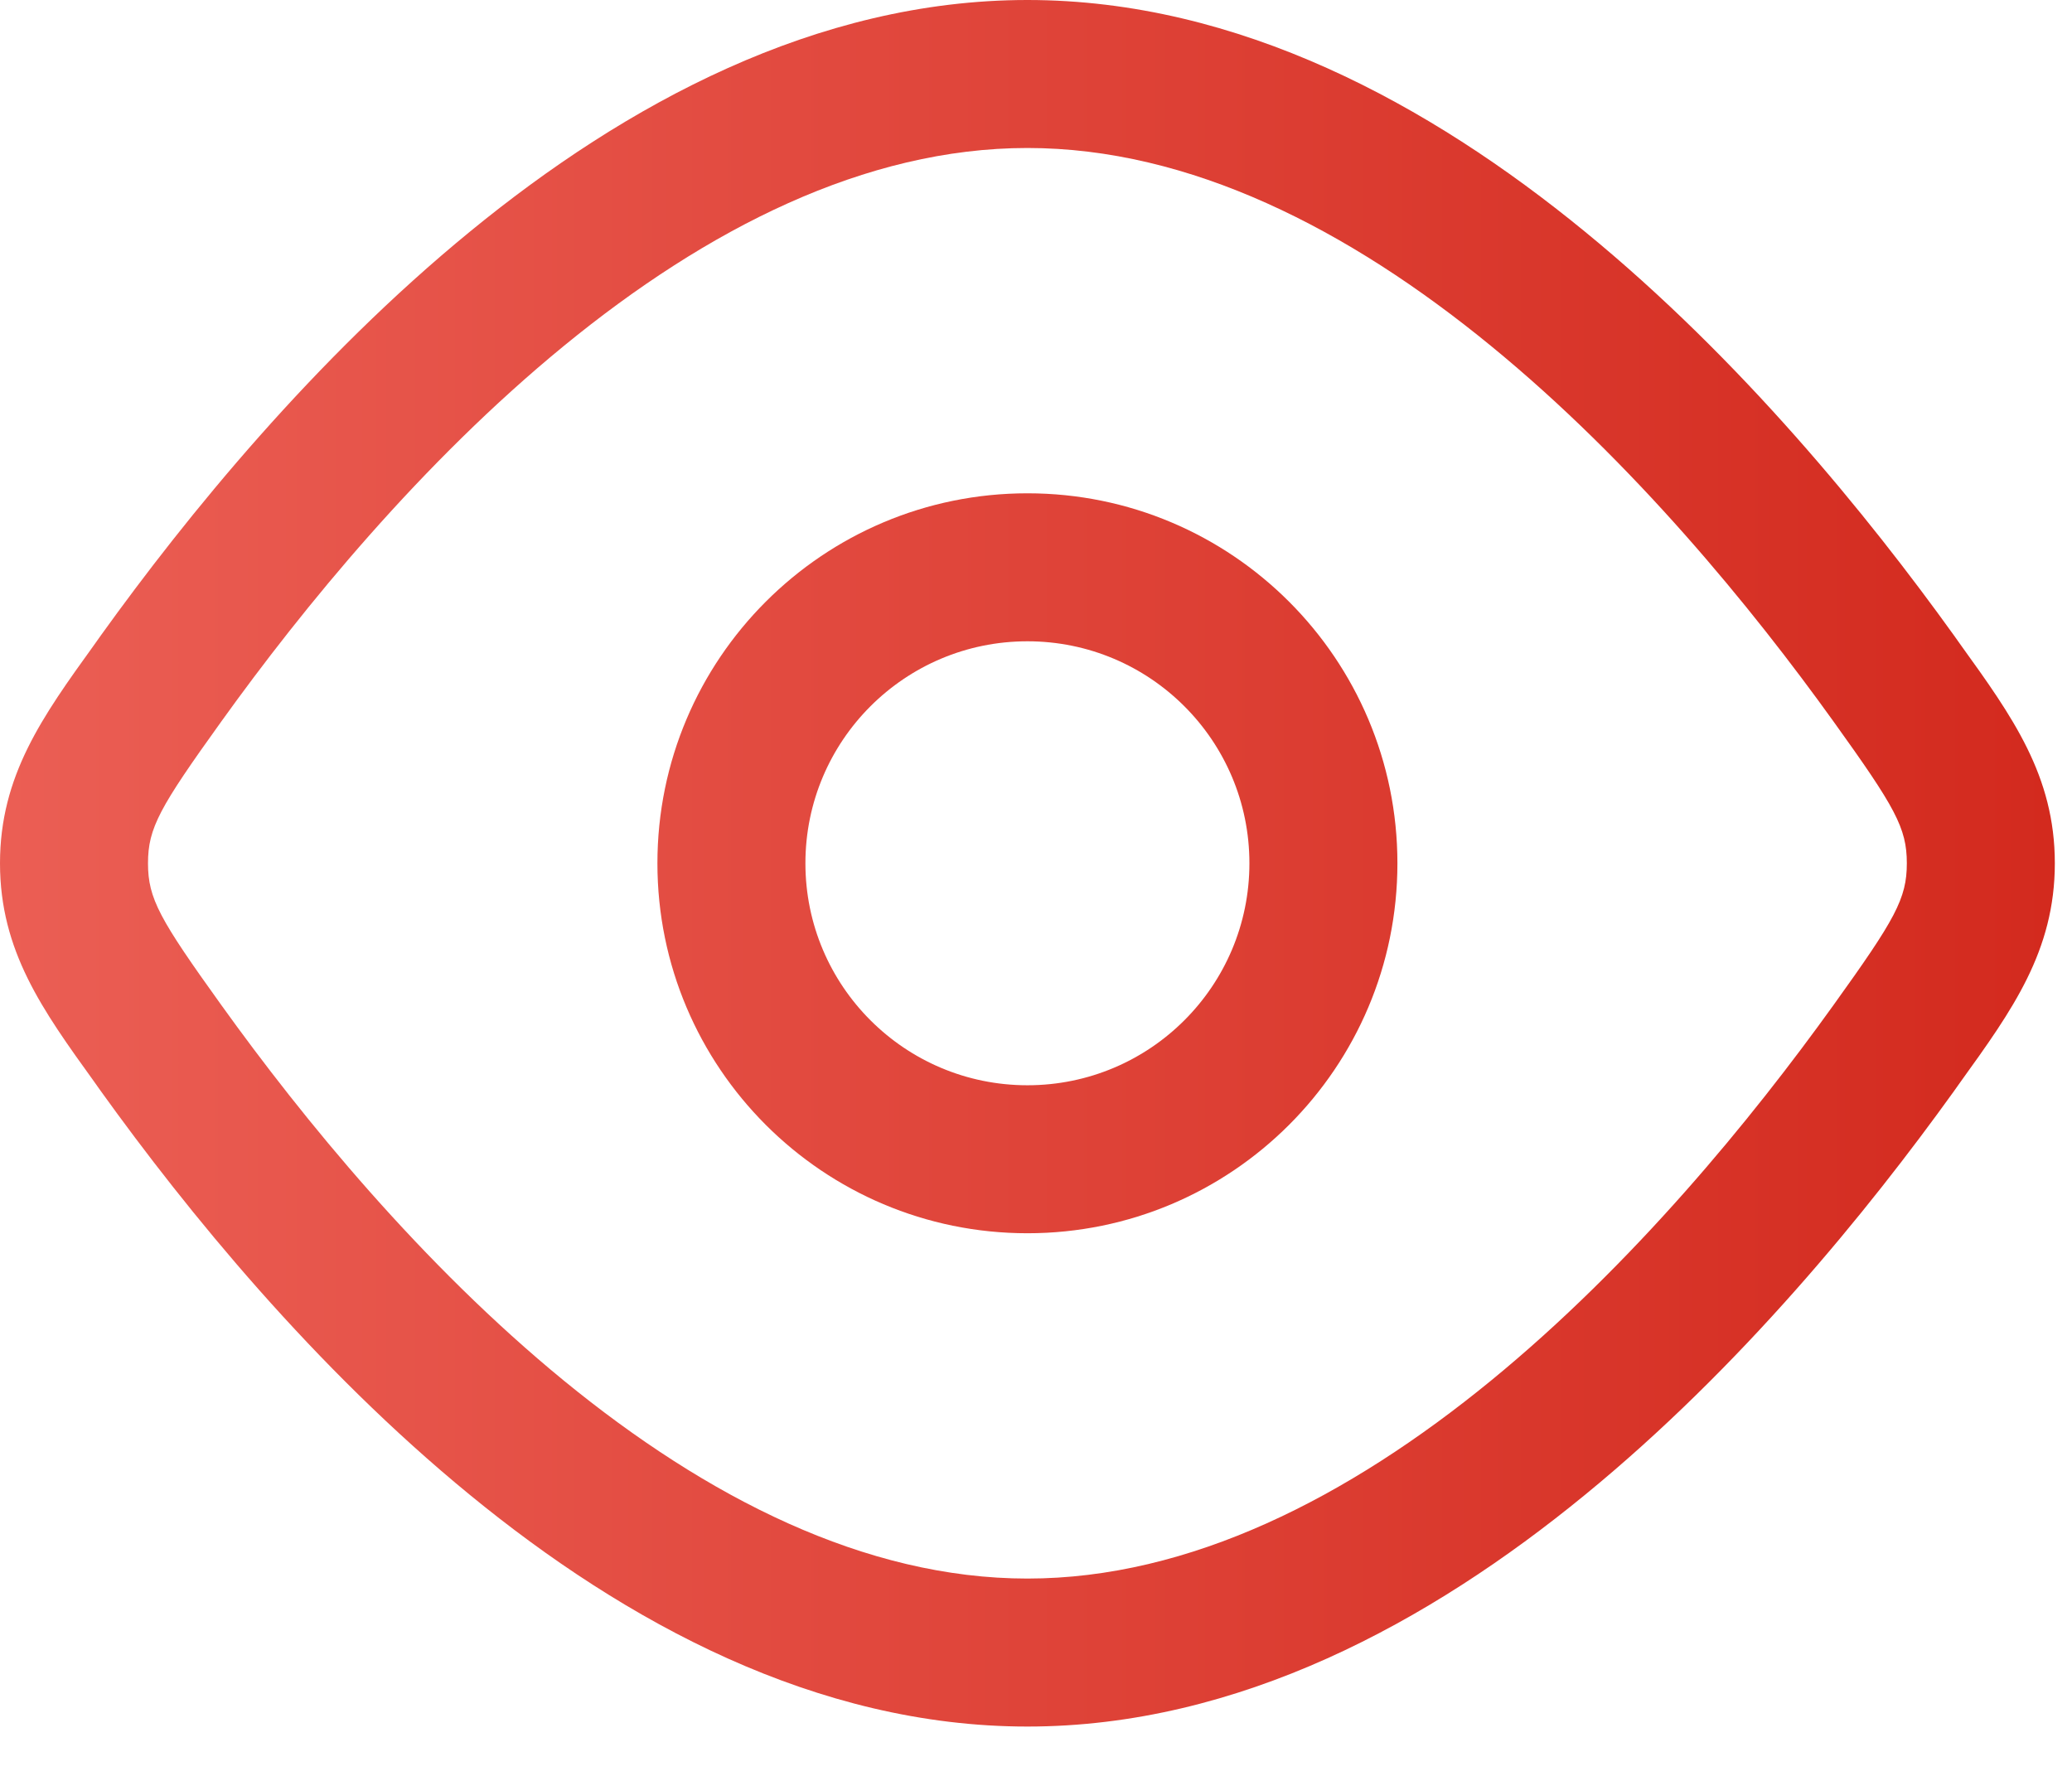 <svg width="21" height="18" viewBox="0 0 21 18" fill="none" xmlns="http://www.w3.org/2000/svg">
<path fill-rule="evenodd" clip-rule="evenodd" d="M10.413 5C8.342 5 6.663 6.679 6.663 8.75C6.663 10.821 8.342 12.5 10.413 12.5C12.484 12.5 14.163 10.821 14.163 8.75C14.163 6.679 12.484 5 10.413 5ZM8.163 8.75C8.163 7.507 9.17 6.5 10.413 6.5C11.656 6.5 12.663 7.507 12.663 8.75C12.663 9.993 11.656 11 10.413 11C9.17 11 8.163 9.993 8.163 8.75Z" fill="url(#paint0_linear_3_2375)"/>
<path fill-rule="evenodd" clip-rule="evenodd" d="M10.413 0C8.272 0 6.336 1.059 4.765 2.346C3.185 3.639 1.893 5.229 1.024 6.438L0.953 6.538C0.43 7.264 0 7.862 0 8.75C0 9.638 0.43 10.236 0.953 10.962L1.024 11.062C1.893 12.271 3.185 13.861 4.765 15.154C6.336 16.441 8.272 17.5 10.413 17.5C12.554 17.5 14.49 16.441 16.061 15.154C17.642 13.861 18.933 12.271 19.802 11.062L19.873 10.962C20.396 10.236 20.826 9.638 20.826 8.75C20.826 7.862 20.396 7.264 19.873 6.538L19.802 6.438C18.933 5.229 17.642 3.639 16.061 2.346C14.49 1.059 12.554 0 10.413 0ZM2.243 7.313C3.072 6.158 4.277 4.684 5.715 3.506C7.162 2.321 8.767 1.5 10.413 1.5C12.059 1.5 13.664 2.321 15.111 3.506C16.55 4.684 17.754 6.158 18.583 7.313C19.207 8.182 19.326 8.391 19.326 8.75C19.326 9.109 19.207 9.318 18.583 10.187C17.754 11.342 16.55 12.816 15.111 13.994C13.664 15.178 12.059 16 10.413 16C8.767 16 7.162 15.178 5.715 13.994C4.277 12.816 3.072 11.342 2.243 10.187C1.619 9.318 1.5 9.109 1.5 8.75C1.5 8.391 1.619 8.182 2.243 7.313Z" fill="url(#paint1_linear_3_2375)"/>
<defs>
<linearGradient id="paint0_linear_3_2375" x1="20.826" y1="8.909" x2="-1.89883e-08" y2="8.909" gradientUnits="userSpaceOnUse">
<stop stop-color="#D32A1E"/>
<stop offset="1" stop-color="#EB5E54"/>
</linearGradient>
<linearGradient id="paint1_linear_3_2375" x1="20.826" y1="8.909" x2="-1.89883e-08" y2="8.909" gradientUnits="userSpaceOnUse">
<stop stop-color="#D32A1E"/>
<stop offset="1" stop-color="#EB5E54"/>
</linearGradient>
</defs>
</svg>
